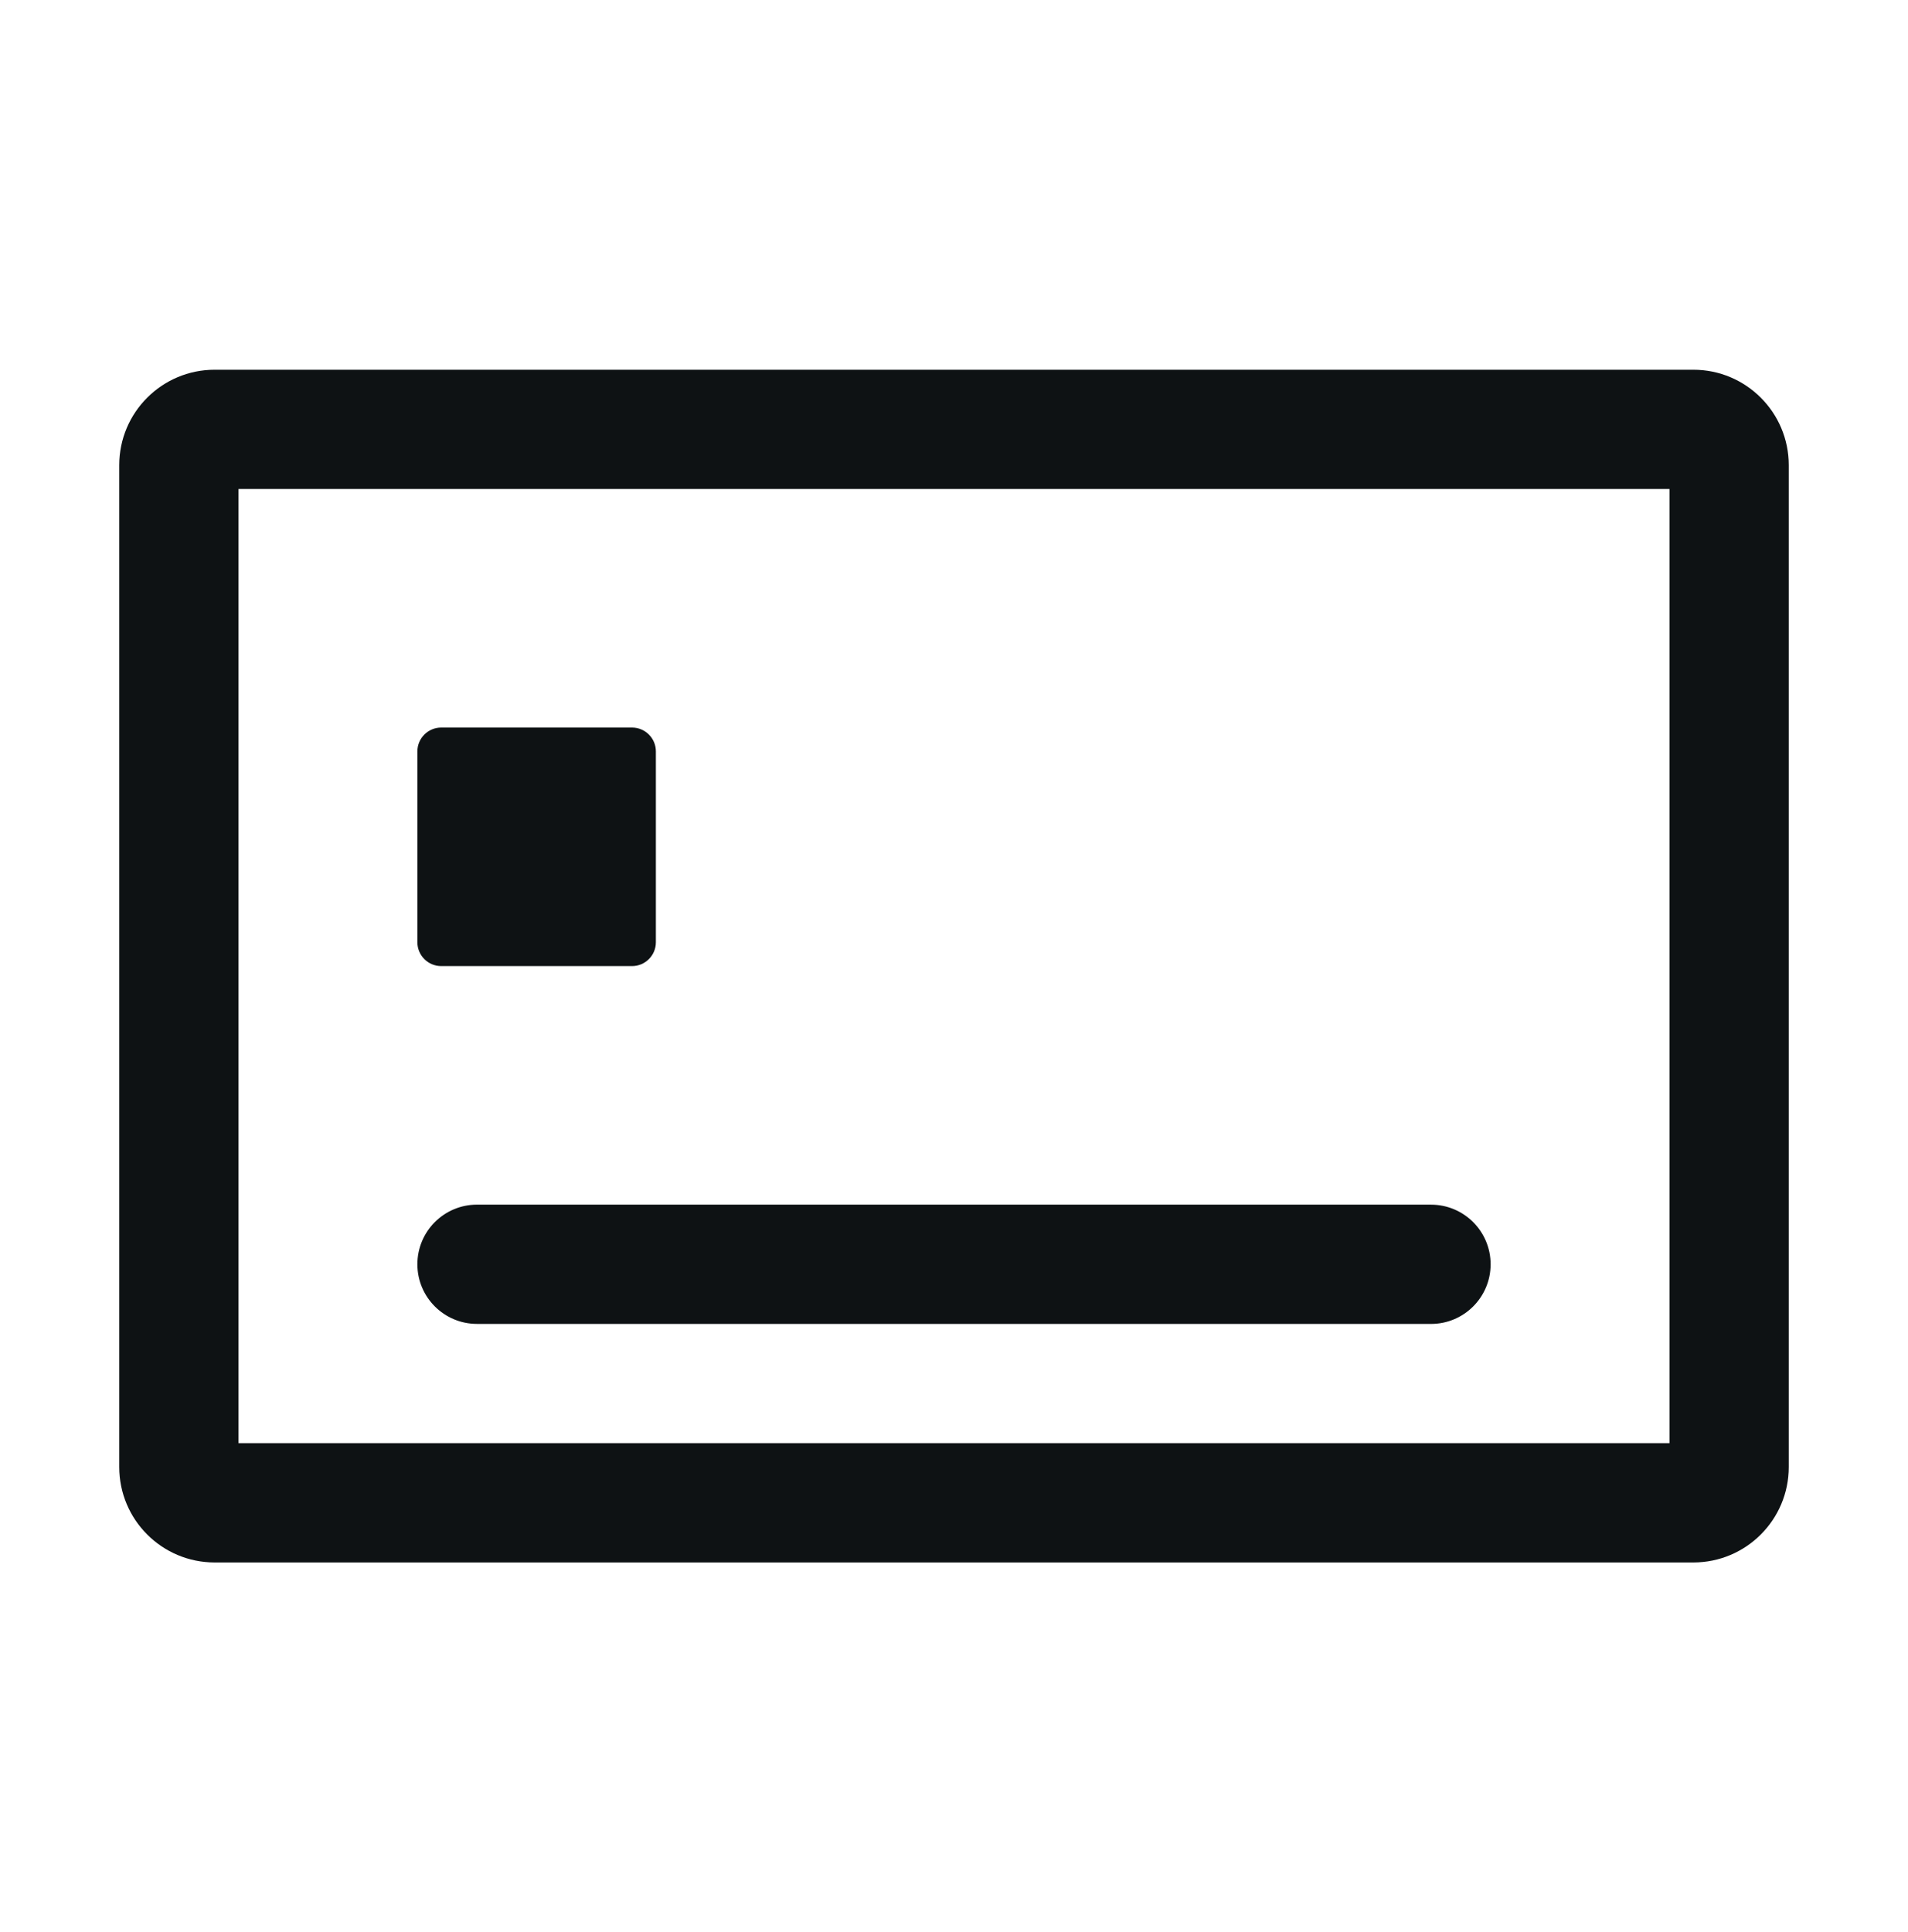 <svg
  viewBox="0 0 80 81"
  fill="none"
  xmlns="http://www.w3.org/2000/svg"
>
  <path
    fill-rule="evenodd"
    clip-rule="evenodd"
    d="M10 20.5V60.5H70V20.5H10ZM9 15.5C6.791 15.5 5 17.291 5 19.5V61.5C5 63.709 6.791 65.5 9 65.5H71C73.209 65.5 75 63.709 75 61.5V19.5C75 17.291 73.209 15.5 71 15.5H9ZM17.5 53C17.5 51.619 18.619 50.5 20 50.5L60 50.501C61.381 50.501 62.5 51.62 62.5 53.001C62.5 54.381 61.381 55.501 60 55.501L20 55.5C18.619 55.5 17.5 54.381 17.5 53ZM18.5 30.5C17.948 30.5 17.5 30.948 17.5 31.5V39.5C17.5 40.052 17.948 40.5 18.5 40.5H26.5C27.052 40.5 27.5 40.052 27.5 39.5V31.5C27.5 30.948 27.052 30.5 26.5 30.5H18.5Z"
    fill="#0E1214"
  />
</svg>